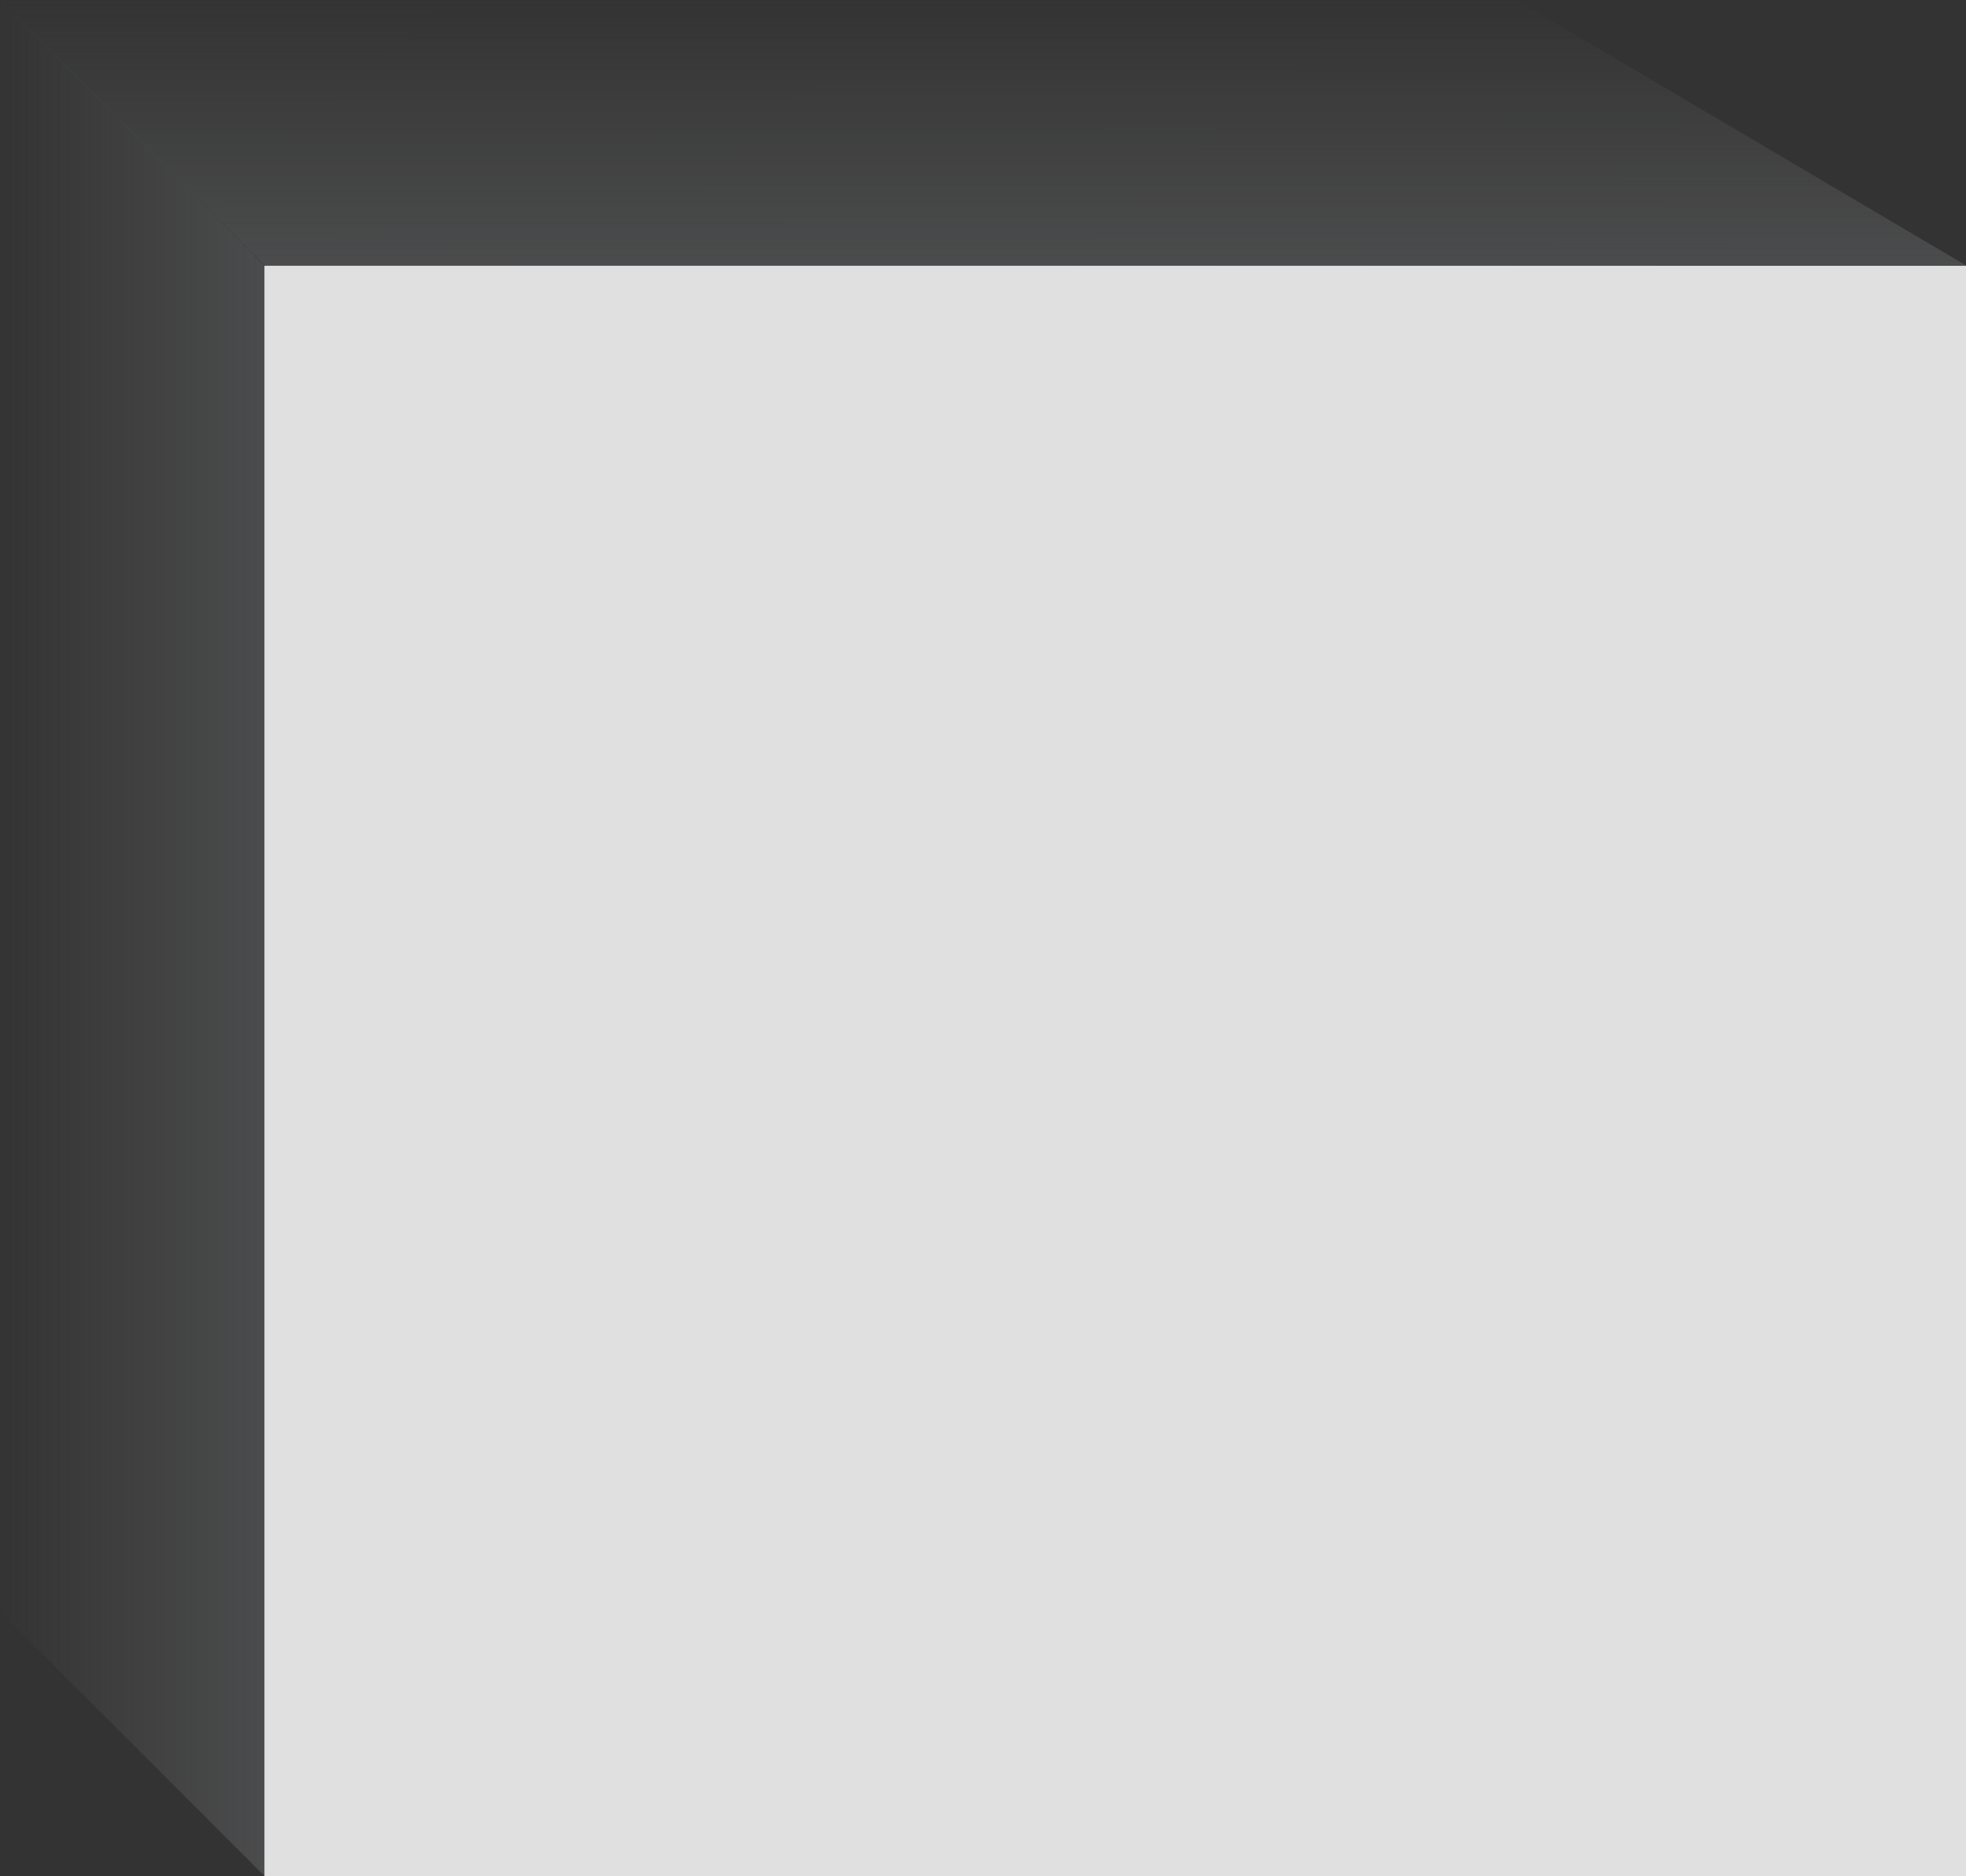 <?xml version="1.0" encoding="utf-8"?>
<!-- Generator: Adobe Illustrator 16.0.0, SVG Export Plug-In . SVG Version: 6.00 Build 0)  -->
<!DOCTYPE svg PUBLIC "-//W3C//DTD SVG 1.1//EN" "http://www.w3.org/Graphics/SVG/1.1/DTD/svg11.dtd">
<svg version="1.1" id="Layer_1" xmlns="http://www.w3.org/2000/svg" xmlns:xlink="http://www.w3.org/1999/xlink" x="0px" y="0px"
	 width="427.507px" height="407.844px" viewBox="0 0 427.507 407.844" enable-background="new 0 0 427.507 407.844"
	 xml:space="preserve">
<rect x="0" y="0" width="427.507" height="407.844" fill="#333333" stroke="none"/>
<linearGradient id="SVGID_1_" gradientUnits="userSpaceOnUse" x1="823.755" y1="509.093" x2="864.611" y2="468.272" gradientTransform="matrix(-0.707 0.707 -0.707 -0.707 1156.117 -222.819)">
	<stop  offset="0" style="stop-color:#636466;stop-opacity:0"/>
	<stop  offset="1" style="stop-color:#636466"/>
</linearGradient>
<polygon opacity="0.5" fill="url(#SVGID_1_)" points="-0.011,0.211 329.851,0.079 427.518,57.701 57.652,57.833 "/>
<g opacity="0.5">
	
		<linearGradient id="SVGID_2_" gradientUnits="userSpaceOnUse" x1="1155.847" y1="-207.167" x2="1098.339" y2="-207.167" gradientTransform="matrix(-1 0 0 -1 1155.846 -3.244)">
		<stop  offset="0" style="stop-color:#636466;stop-opacity:0"/>
		<stop  offset="1" style="stop-color:#636466"/>
	</linearGradient>
	<polygon fill="url(#SVGID_2_)" points="57.507,407.844 57.508,57.777 0,0 0,350.337 	"/>
</g>
<g>
	<rect x="60.007" y="60.277" fill="#FFFFFF" width="365" height="345.066"/>
	<path fill="#636466" d="M422.507,62.777v340.067h-360V62.777H422.507 M427.507,57.777h-370v350.066h370V57.777L427.507,57.777z"/>
</g>
<rect x="57.507" y="57.777" fill="#E0E0E0" width="370" height="350.066"/>
</svg>
